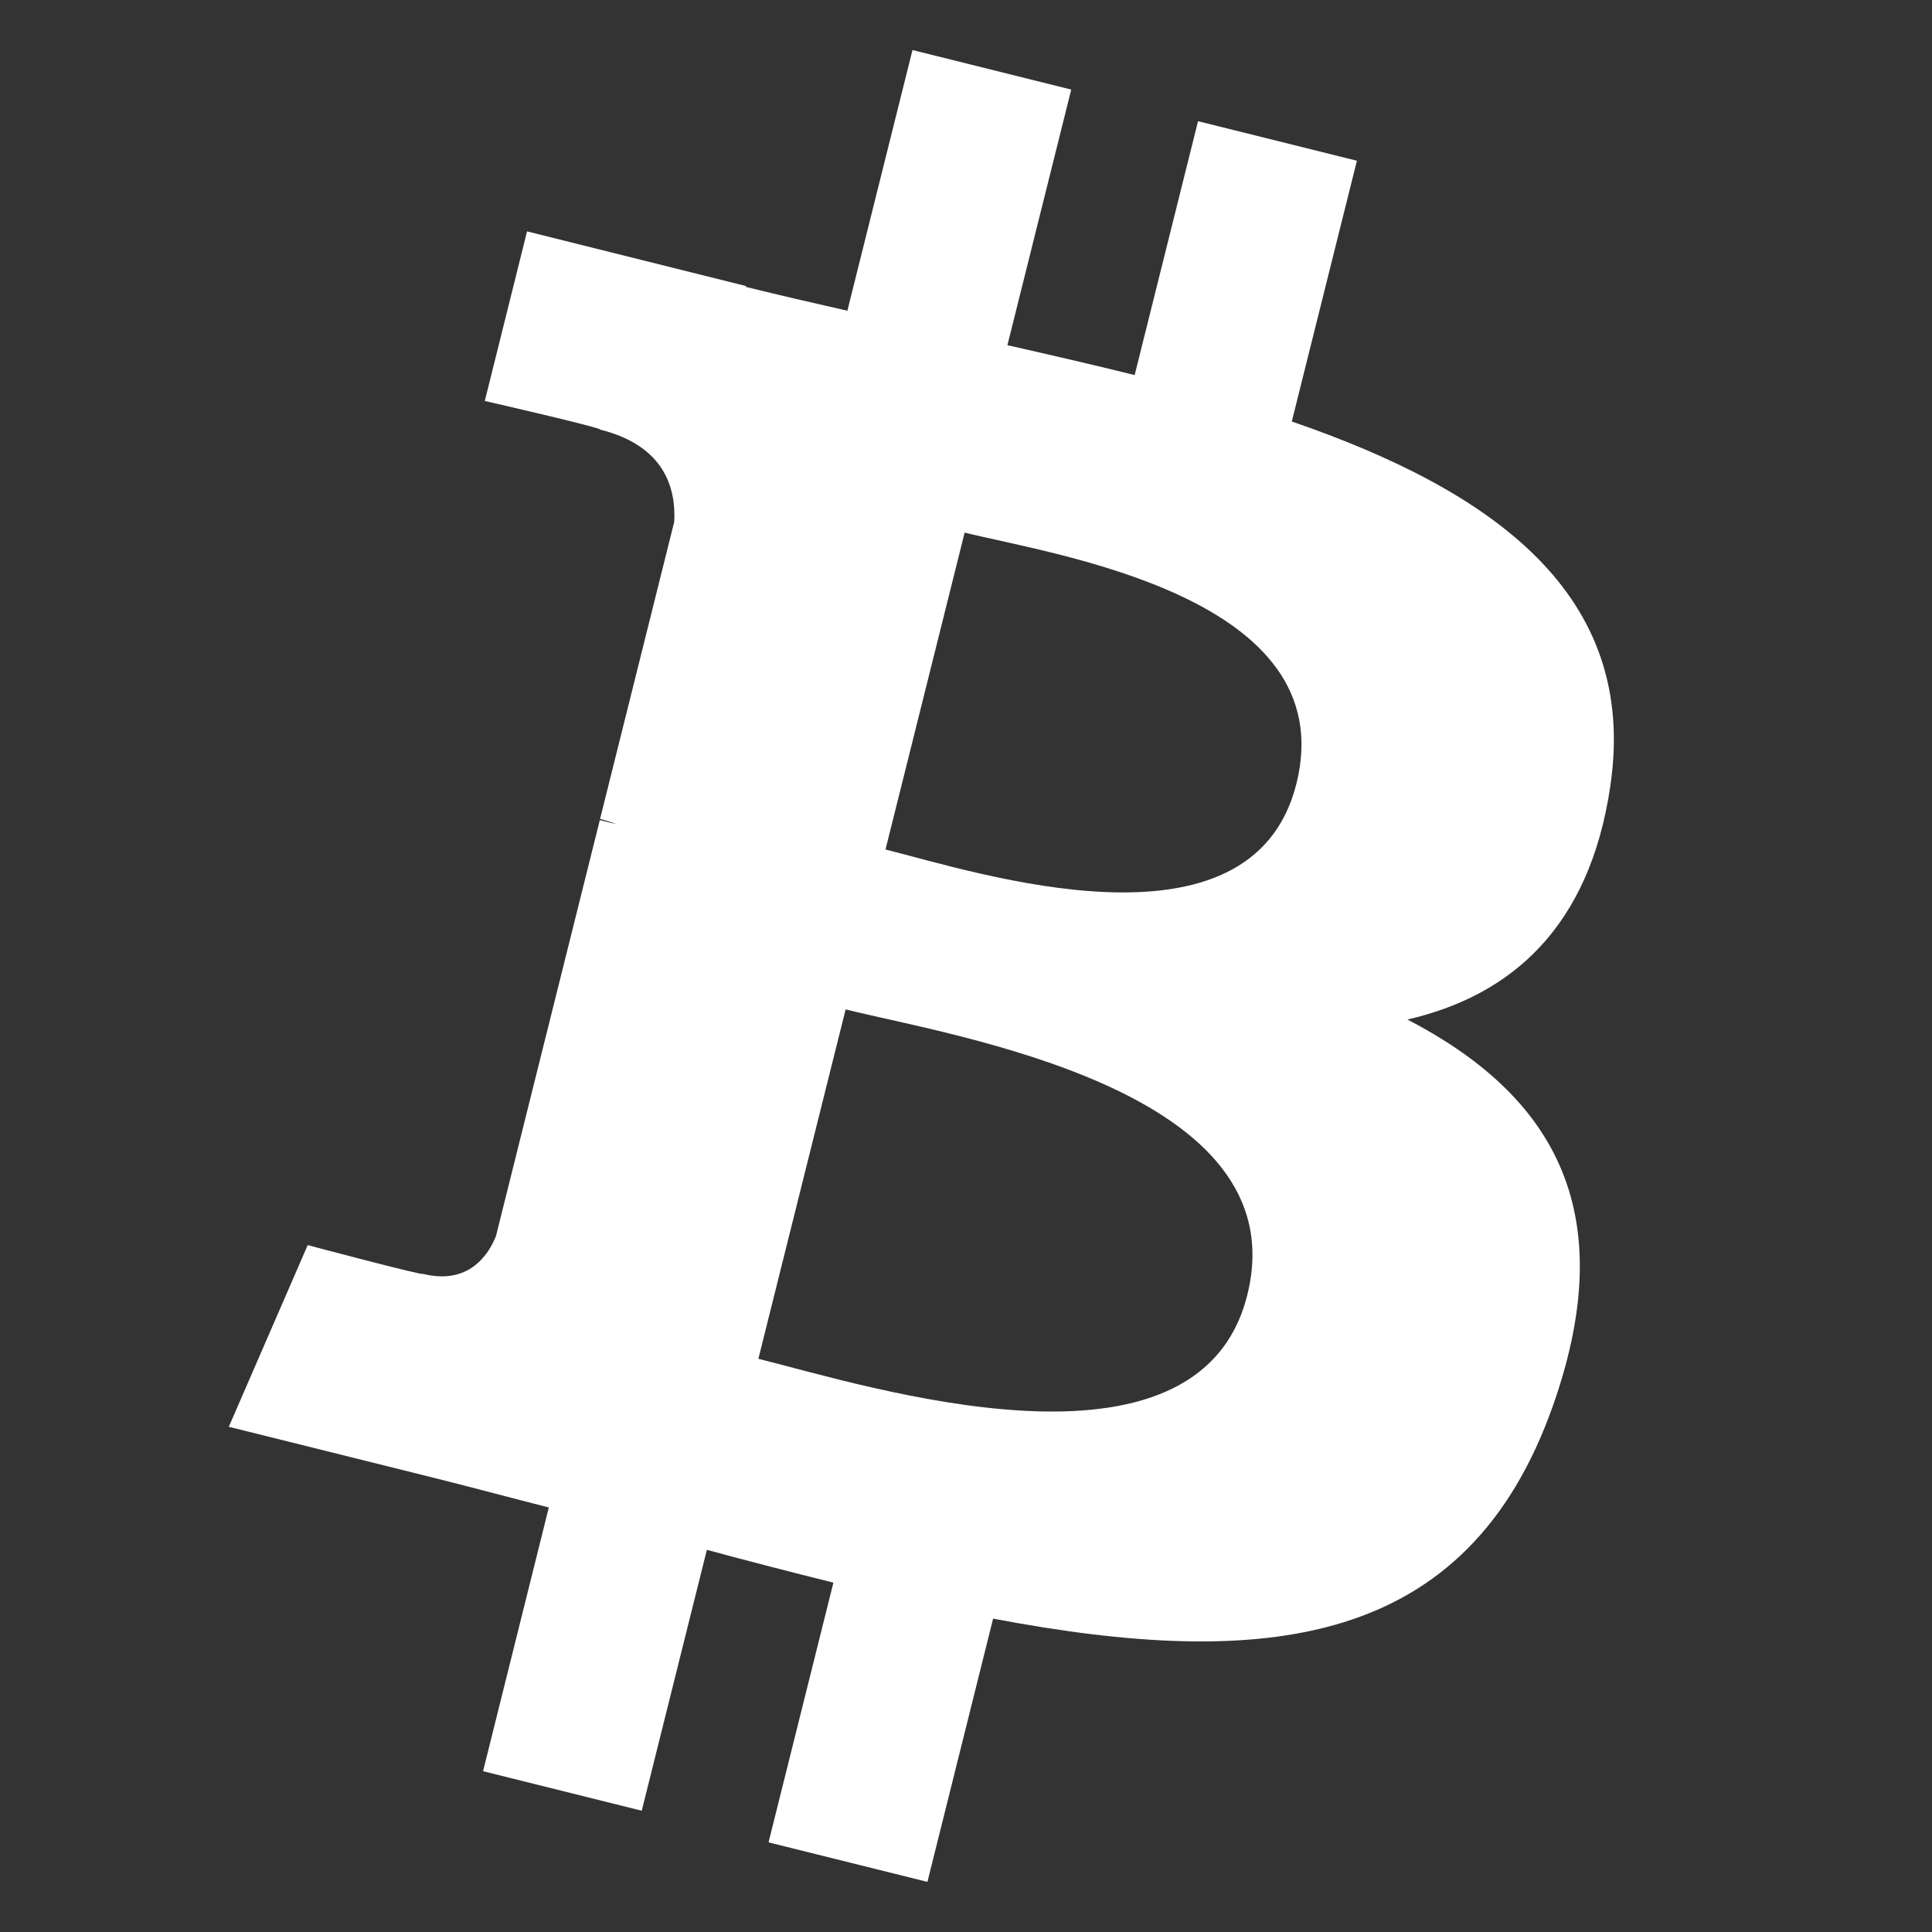 <svg width="30" height="30" viewBox="0 0 30 30" fill="none" xmlns="http://www.w3.org/2000/svg">
<rect x="0" y="0" width="30" height="30" fill="#333333" stroke="none"/>
<path d="M25.004 12.212C25.451 9.223 23.174 7.617 20.059 6.545L21.07 2.496L18.603 1.882L17.619 5.824C16.971 5.663 16.305 5.51 15.643 5.36L16.634 1.391L14.169 0.777L13.158 4.825C12.621 4.703 12.094 4.582 11.583 4.455L11.586 4.442L8.184 3.593L7.528 6.226C7.528 6.226 9.358 6.645 9.319 6.671C10.318 6.92 10.499 7.58 10.469 8.104L9.318 12.716C9.387 12.734 9.476 12.759 9.574 12.799C9.492 12.778 9.405 12.756 9.314 12.734L7.701 19.195C7.579 19.499 7.269 19.954 6.57 19.781C6.595 19.817 4.778 19.334 4.778 19.334L3.553 22.155L6.763 22.954C7.36 23.104 7.945 23.261 8.522 23.408L7.501 27.503L9.965 28.117L10.976 24.066C11.649 24.248 12.302 24.416 12.941 24.575L11.934 28.608L14.401 29.222L15.421 25.134C19.627 25.93 22.79 25.609 24.121 21.808C25.194 18.747 24.068 16.982 21.855 15.831C23.467 15.46 24.681 14.4 25.004 12.213L25.004 12.212L25.004 12.212ZM19.368 20.108C18.605 23.169 13.448 21.514 11.776 21.099L13.131 15.674C14.803 16.091 20.165 16.916 19.368 20.108H19.368ZM20.131 12.168C19.435 14.952 15.143 13.537 13.75 13.191L14.979 8.27C16.371 8.617 20.855 9.264 20.131 12.168H20.131Z" fill="white"/>
</svg>
